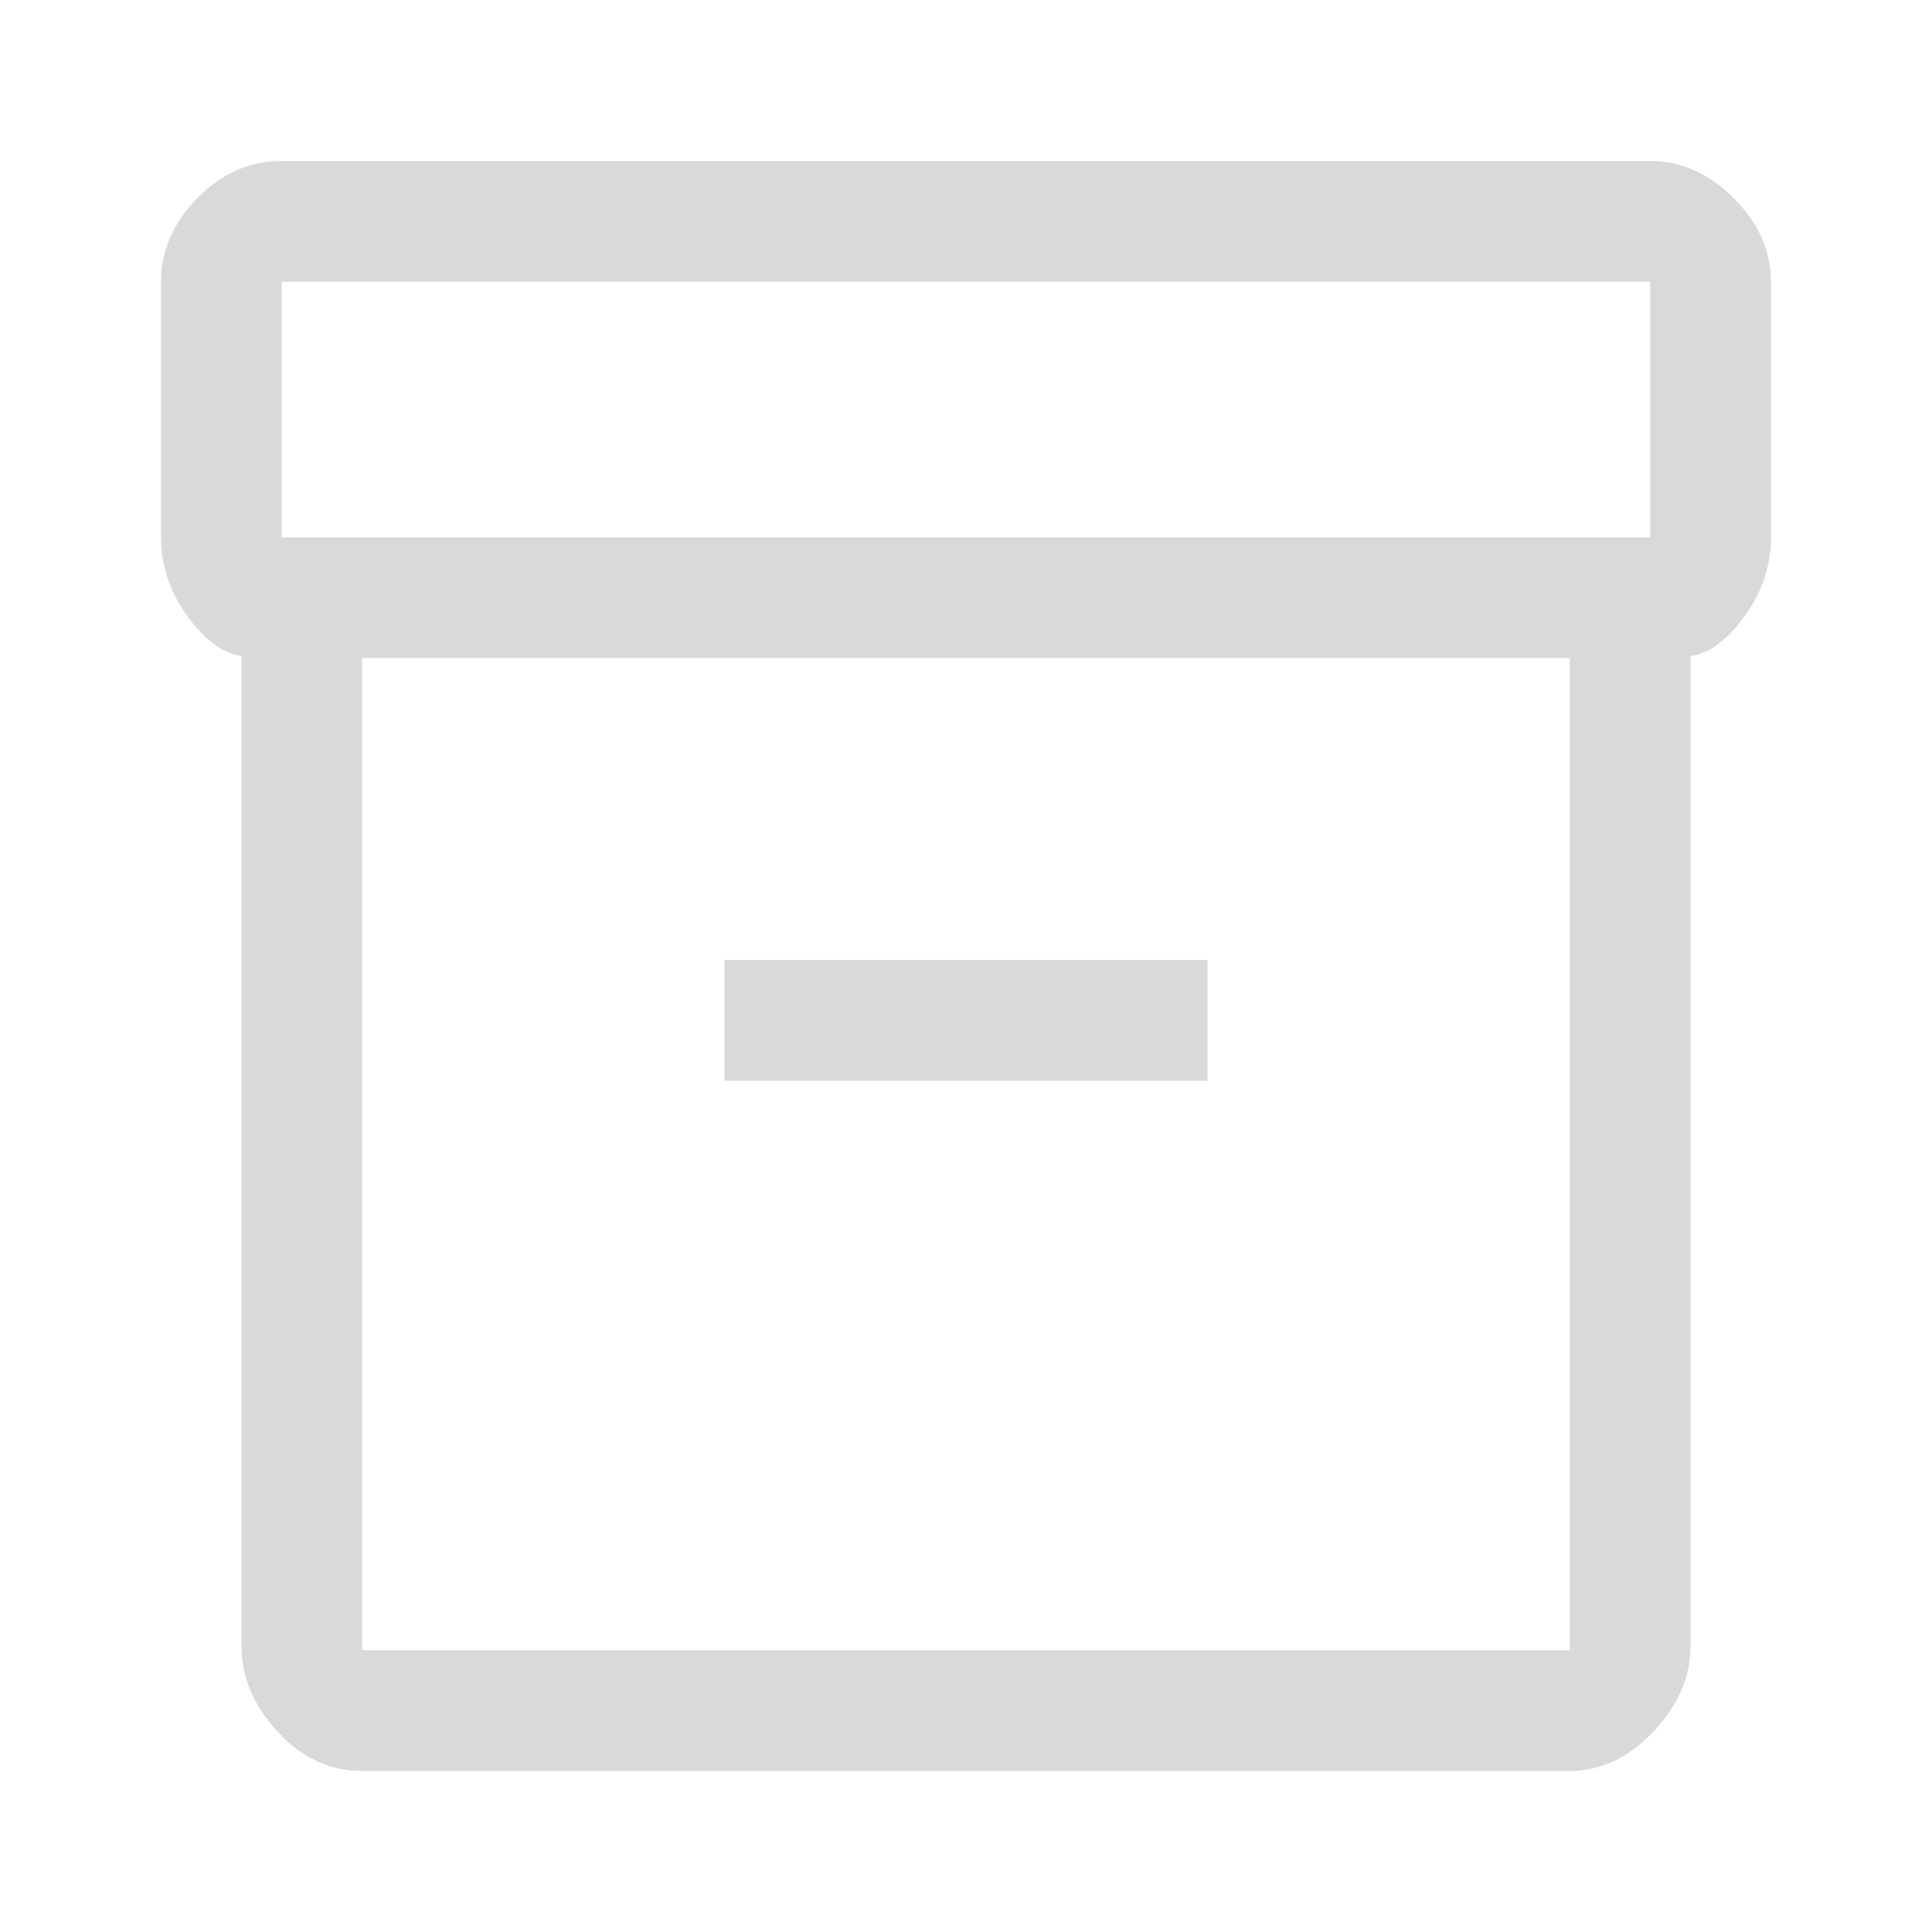 <svg xmlns="http://www.w3.org/2000/svg" height="48" width="48" fill="#d9d9d9"><path d="M6 40.9V16.3q-.7-.1-1.35-1Q4 14.4 4 13.35V7q0-1.15.9-2.075Q5.8 4 7 4h34q1.15 0 2.075.925Q44 5.85 44 7v6.35q0 1.05-.65 1.95-.65.9-1.35 1v24.6q0 1.15-.925 2.125Q40.15 44 39 44H9q-1.2 0-2.1-.975Q6 42.05 6 40.9Zm3-24.55V41h30V16.35Zm32-3V7H7v6.35Zm-23 13.5h12v-3H18ZM9 41V16.35 41Z"/></svg>